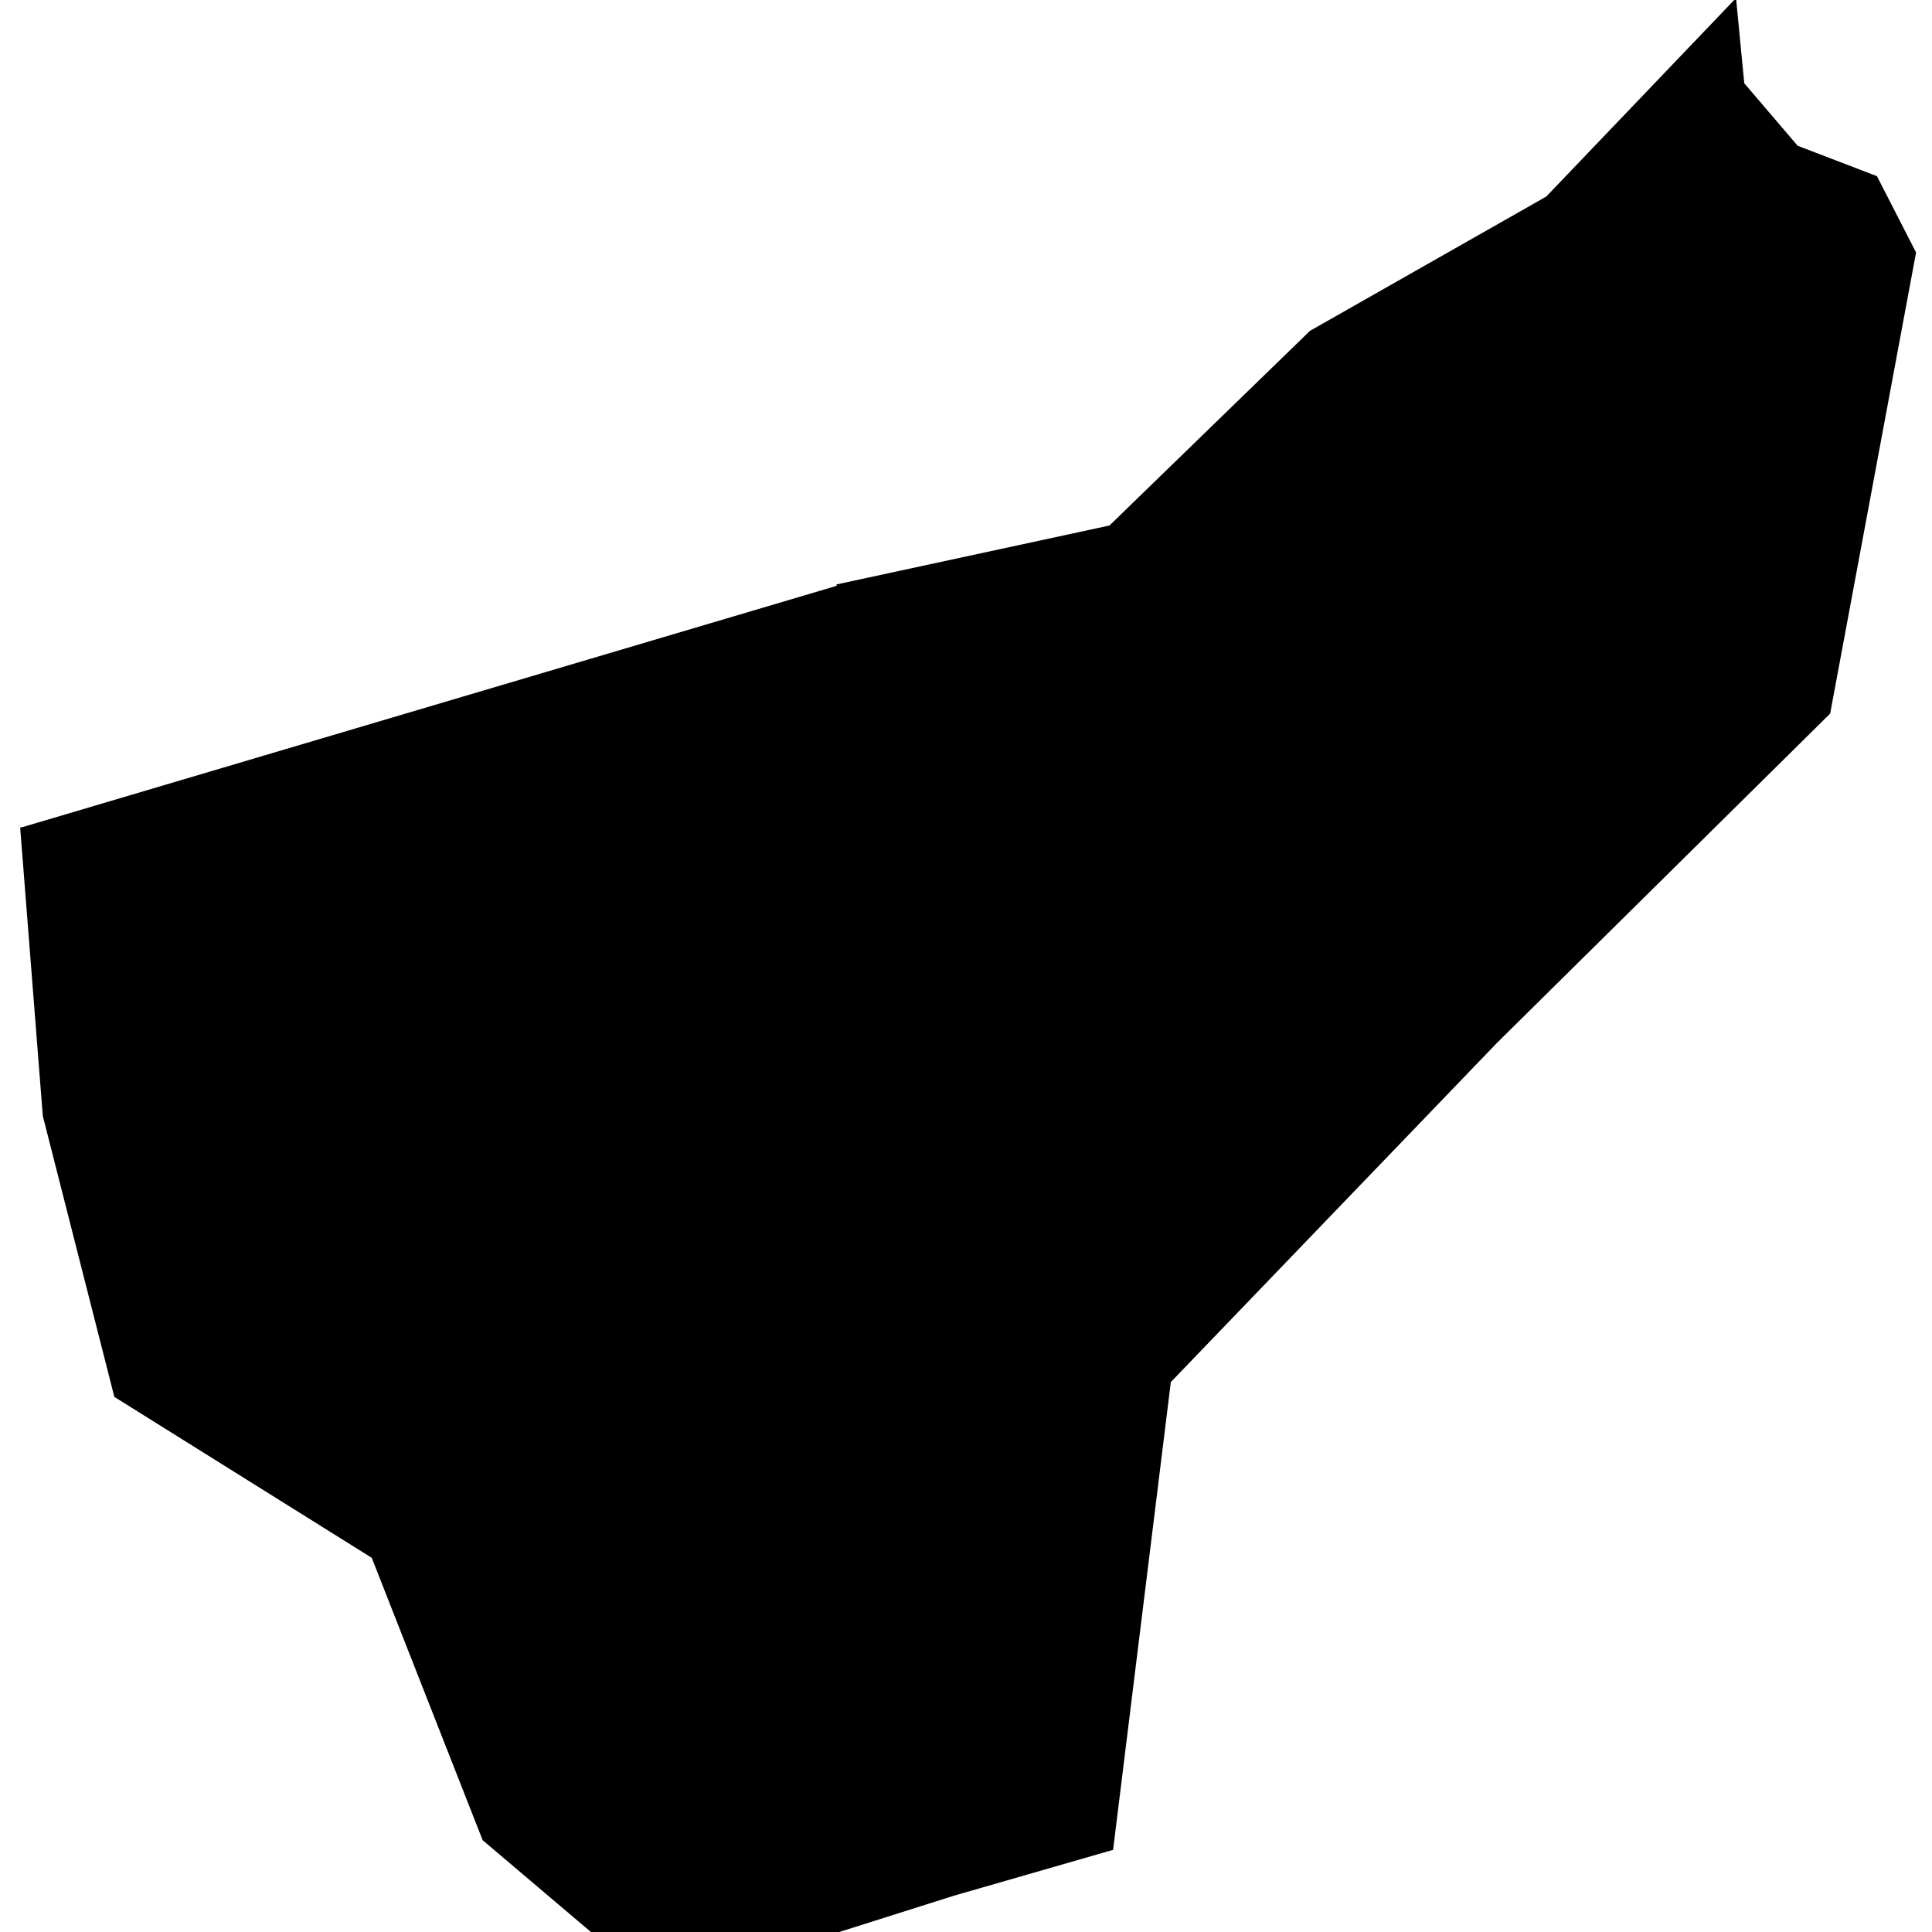 <?xml version="1.0" encoding="UTF-8" standalone="no"?>
<svg
   xmlns:dc="http://purl.org/dc/elements/1.1/"
   xmlns:cc="http://creativecommons.org/ns#"
   xmlns:rdf="http://www.w3.org/1999/02/22-rdf-syntax-ns#"
   xmlns:svg="http://www.w3.org/2000/svg"
   xmlns="http://www.w3.org/2000/svg"
   xmlns:sodipodi="http://sodipodi.sourceforge.net/DTD/sodipodi-0.dtd"
   xmlns:inkscape="http://www.inkscape.org/namespaces/inkscape"
   id="svg8"
   version="1.1"
   viewBox="0 0 210 210"
   height="210mm"
   width="210mm"
   sodipodi:docname="pebble16.svg"
   inkscape:version="0.92.5 (2060ec1f9f, 2020-04-08)">
  <sodipodi:namedview
     pagecolor="#ffffff"
     bordercolor="#666666"
     borderopacity="1"
     objecttolerance="10"
     gridtolerance="10"
     guidetolerance="10"
     inkscape:pageopacity="0"
     inkscape:pageshadow="2"
     inkscape:window-width="1640"
     inkscape:window-height="986"
     id="namedview10520"
     showgrid="false"
     inkscape:zoom="0.29734127"
     inkscape:cx="-235.41973"
     inkscape:cy="396.85039"
     inkscape:window-x="40"
     inkscape:window-y="27"
     inkscape:window-maximized="1"
     inkscape:current-layer="svg8" />
  <defs
     id="defs2">
    <filter
       id="filter122"
       style="color-interpolation-filters:sRGB;">
      <feTurbulence
         id="feTurbulence98"
         type="fractalNoise"
         result="result1"
         numOctaves="5"
         seed="50"
         baseFrequency="0.1" />
      <feGaussianBlur
         id="feGaussianBlur100"
         result="result7"
         stdDeviation="4" />
      <feDisplacementMap
         id="feDisplacementMap102"
         in2="result7"
         xChannelSelector="G"
         scale="20"
         in="SourceGraphic"
         result="result5" />
      <feComposite
         id="feComposite104"
         in="result5"
         in2="result1"
         operator="in"
         result="result2" />
      <feGaussianBlur
         id="feGaussianBlur106"
         result="result6"
         stdDeviation="1" />
      <feSpecularLighting
         id="feSpecularLighting110"
         in="result6"
         specularExponent="35"
         specularConstant="3.5"
         result="result4"
         surfaceScale="-3">
        <feDistantLight
           id="feDistantLight108"
           azimuth="225"
           elevation="45" />
      </feSpecularLighting>
      <feComposite
         id="feComposite112"
         result="result91"
         operator="arithmetic"
         in="result4"
         in2="result2"
         k3="0.7"
         k1="1.7" />
      <feBlend
         id="feBlend114"
         in2="result91"
         mode="multiply"
         result="fbSourceGraphic" />
      <feComposite
         id="feComposite116"
         operator="arithmetic"
         result="result2"
         in="fbSourceGraphic"
         in2="fbSourceGraphic" />
      <feComposite
         id="feComposite118"
         in2="fbSourceGraphic"
         k3="2"
         k2="2"
         operator="arithmetic"
         result="result4"
         in="result2" />
      <feBlend
         id="feBlend120"
         in2="result4"
         in="result4"
         mode="screen" />
    </filter>
    <filter
       id="filter527"
       style="color-interpolation-filters:sRGB;"
       x="-0.2"
       width="1.4"
       y="-0.2"
       height="1.4">
      <feTurbulence
         id="feTurbulence521"
         result="result91"
         type="fractalNoise"
         numOctaves="5"
         baseFrequency="0.05" />
      <feDisplacementMap
         id="feDisplacementMap523"
         in2="result91"
         in="SourceGraphic"
         xChannelSelector="R"
         result="result5"
         scale="25" />
      <feComposite
         result="fbSourceGraphic"
         id="feComposite525"
         in2="result5"
         operator="atop"
         in="SourceGraphic" />
      <feColorMatrix
         id="feColorMatrix529"
         values="0 0 0 -1 0 0 0 0 -1 0 0 0 0 -1 0 0 0 0 1 0"
         in="fbSourceGraphic"
         result="fbSourceGraphicAlpha" />
      <feTurbulence
         in="fbSourceGraphic"
         type="fractalNoise"
         numOctaves="10"
         baseFrequency="0.12 0.02"
         seed="10"
         id="feTurbulence531" />
      <feColorMatrix
         result="result5"
         values="1 0 0 0 0 0 1 0 0 0 0 0 1 0 0 0 0 0 0.7 0 "
         id="feColorMatrix533" />
      <feComposite
         in="fbSourceGraphic"
         operator="out"
         id="feComposite535"
         in2="result5" />
      <feMorphology
         operator="dilate"
         radius="1.3"
         result="result3"
         id="feMorphology537" />
      <feTurbulence
         result="result91"
         numOctaves="8"
         baseFrequency="0.08 0.05"
         type="turbulence"
         seed="25"
         id="feTurbulence539" />
      <feDisplacementMap
         in="result3"
         xChannelSelector="R"
         yChannelSelector="G"
         scale="5"
         result="result4"
         id="feDisplacementMap541"
         in2="result91" />
      <feSpecularLighting
         in="result4"
         result="result1"
         lighting-color="rgb(255,255,255)"
         surfaceScale="2"
         specularConstant="1"
         specularExponent="35"
         id="feSpecularLighting543">
        <feDistantLight
           elevation="75"
           azimuth="235"
           id="feDistantLight545" />
      </feSpecularLighting>
      <feComposite
         in="result1"
         result="result2"
         operator="in"
         id="feComposite547"
         in2="result4" />
      <feComposite
         in="result4"
         result="result4"
         operator="arithmetic"
         k2="1"
         k3="1"
         id="feComposite549"
         in2="result2" />
      <feBlend
         result="fbSourceGraphic"
         mode="multiply"
         id="feBlend551"
         in2="result4" />
      <feColorMatrix
         id="feColorMatrix553"
         values="0 0 0 -1 0 0 0 0 -1 0 0 0 0 -1 0 0 0 0 1 0"
         in="fbSourceGraphic"
         result="fbSourceGraphicAlpha" />
      <feTurbulence
         in="fbSourceGraphic"
         type="fractalNoise"
         result="result1"
         numOctaves="5"
         seed="50"
         baseFrequency="0.1"
         id="feTurbulence555" />
      <feGaussianBlur
         result="result7"
         stdDeviation="4"
         id="feGaussianBlur557" />
      <feDisplacementMap
         xChannelSelector="G"
         scale="20"
         in="fbSourceGraphic"
         result="result5"
         id="feDisplacementMap559"
         in2="result7" />
      <feComposite
         in="result5"
         operator="in"
         result="result2"
         id="feComposite561"
         in2="result1" />
      <feGaussianBlur
         result="result6"
         stdDeviation="1"
         id="feGaussianBlur563" />
      <feSpecularLighting
         in="result6"
         specularExponent="35"
         specularConstant="3.5"
         result="result4"
         surfaceScale="-3"
         id="feSpecularLighting565">
        <feDistantLight
           azimuth="225"
           elevation="45"
           id="feDistantLight567" />
      </feSpecularLighting>
      <feComposite
         result="result91"
         operator="arithmetic"
         in="result4"
         k3="0.7"
         k1="1.7"
         id="feComposite569"
         in2="result2" />
      <feBlend
         mode="multiply"
         result="fbSourceGraphic"
         id="feBlend571"
         in2="result91" />
      <feComposite
         operator="arithmetic"
         result="result2"
         in="fbSourceGraphic"
         id="feComposite573"
         in2="fbSourceGraphic" />
      <feComposite
         k3="2"
         k2="2"
         operator="arithmetic"
         result="result4"
         in="result2"
         id="feComposite575"
         in2="fbSourceGraphic" />
      <feBlend
         result="fbSourceGraphic"
         in="result4"
         mode="screen"
         id="feBlend577"
         in2="result4" />
      <feColorMatrix
         id="feColorMatrix598"
         values="0 0 0 -1 0 0 0 0 -1 0 0 0 0 -1 0 0 0 0 1 0"
         in="fbSourceGraphic"
         result="fbSourceGraphicAlpha" />
      <feGaussianBlur
         stdDeviation="0.5"
         in="fbSourceGraphic"
         result="result0"
         id="feGaussianBlur600" />
      <feTurbulence
         type="fractalNoise"
         result="result1"
         numOctaves="10"
         seed="300"
         baseFrequency="0.2"
         id="feTurbulence602" />
      <feGaussianBlur
         result="result8"
         stdDeviation="0.5"
         id="feGaussianBlur604" />
      <feDisplacementMap
         xChannelSelector="R"
         in="result0"
         scale="5"
         result="result7"
         id="feDisplacementMap606"
         in2="result8" />
      <feComposite
         in="result7"
         operator="in"
         result="result2"
         id="feComposite608"
         in2="result1" />
      <feComposite
         result="result92"
         operator="arithmetic"
         in="result0"
         k3="3"
         id="feComposite610"
         in2="result2" />
      <feBlend
         mode="multiply"
         result="fbSourceGraphic"
         id="feBlend612"
         in2="result2" />
      <feColorMatrix
         result="fbSourceGraphicAlpha"
         in="fbSourceGraphic"
         values="1 0 0 -1 0 1 0 1 -1 0 1 0 0 -1 0 -1.8 -0.5 0 5.7 -3.5 "
         id="feColorMatrix614" />
      <feGaussianBlur
         result="result0"
         in="fbSourceGraphicAlpha"
         stdDeviation="0.5"
         id="feGaussianBlur616" />
      <feSpecularLighting
         specularExponent="3"
         surfaceScale="5"
         result="result6"
         id="feSpecularLighting618">
        <feDistantLight
           elevation="10"
           azimuth="225"
           id="feDistantLight620" />
      </feSpecularLighting>
      <feComposite
         operator="in"
         result="result2"
         in="result6"
         id="feComposite622"
         in2="fbSourceGraphicAlpha" />
      <feComposite
         k3="0.7"
         k2="1"
         operator="arithmetic"
         result="result4"
         in="fbSourceGraphic"
         id="feComposite624"
         in2="result2" />
    </filter>
    <filter
       id="filter883"
       style="color-interpolation-filters:sRGB;">
      <feGaussianBlur
         id="feGaussianBlur857"
         result="result1"
         stdDeviation="1" />
      <feComposite
         id="feComposite859"
         operator="in"
         result="result4"
         in2="result1"
         in="result1" />
      <feBlend
         id="feBlend861"
         in2="result4"
         result="result5"
         mode="screen"
         in="result1" />
      <feGaussianBlur
         id="feGaussianBlur863"
         in="result5"
         result="result6"
         stdDeviation="8" />
      <feComposite
         id="feComposite865"
         result="result8"
         in2="result5"
         in="result6"
         operator="atop" />
      <feComposite
         id="feComposite867"
         in2="result8"
         in="result6"
         result="fbSourceGraphic"
         operator="in" />
      <feGaussianBlur
         id="feGaussianBlur869"
         stdDeviation="2.5"
         in="fbSourceGraphic"
         result="result0" />
      <feSpecularLighting
         id="feSpecularLighting873"
         in="result0"
         result="result1"
         lighting-color="rgb(255,255,255)"
         surfaceScale="1"
         specularConstant="1.5"
         specularExponent="45">
        <fePointLight
           id="fePointLight871"
           x="-6000"
           y="-9000"
           z="21000" />
      </feSpecularLighting>
      <feComposite
         id="feComposite875"
         in2="fbSourceGraphic"
         in="result1"
         result="result2"
         operator="in" />
      <feComposite
         id="feComposite877"
         in2="result2"
         in="fbSourceGraphic"
         result="result4"
         operator="arithmetic"
         k2="1"
         k3="1" />
      <feComposite
         id="feComposite879"
         result="result91"
         in2="result4"
         in="result9"
         operator="in" />
      <feBlend
         result="fbSourceGraphic"
         id="feBlend881"
         in2="result91"
         mode="multiply" />
      <feColorMatrix
         id="feColorMatrix1039"
         values="0 0 0 -1 0 0 0 0 -1 0 0 0 0 -1 0 0 0 0 1 0"
         in="fbSourceGraphic"
         result="fbSourceGraphicAlpha" />
      <feTurbulence
         in="fbSourceGraphic"
         result="result0"
         seed="55"
         baseFrequency="0.02"
         numOctaves="7"
         type="fractalNoise"
         id="feTurbulence1041" />
      <feDiffuseLighting
         in="result0"
         result="result1"
         kernelUnitLength="1"
         diffuseConstant="1"
         surfaceScale="4"
         id="feDiffuseLighting1043">
        <feDistantLight
           elevation="60"
           azimuth="235"
           id="feDistantLight1045" />
      </feDiffuseLighting>
      <feSpecularLighting
         result="result3"
         kernelUnitLength="1"
         specularExponent="25"
         specularConstant="1"
         surfaceScale="3"
         in="result0"
         id="feSpecularLighting1047">
        <feDistantLight
           elevation="55"
           azimuth="235"
           id="feDistantLight1049" />
      </feSpecularLighting>
      <feComposite
         result="result2"
         k1="1"
         operator="arithmetic"
         in="result1"
         id="feComposite1051"
         in2="fbSourceGraphic" />
      <feComposite
         result="result4"
         k3="1"
         k2="1"
         operator="arithmetic"
         in="result2"
         id="feComposite1053"
         in2="result3" />
      <feComposite
         result="fbSourceGraphic"
         in="result4"
         operator="in"
         id="feComposite1055"
         in2="fbSourceGraphicAlpha" />
      <feDisplacementMap
         result="fbSourceGraphic"
         xChannelSelector="R"
         yChannelSelector="G"
         scale="7"
         id="feDisplacementMap1057"
         in2="result0" />
      <feColorMatrix
         id="feColorMatrix1059"
         values="0 0 0 -1 0 0 0 0 -1 0 0 0 0 -1 0 0 0 0 1 0"
         in="fbSourceGraphic"
         result="fbSourceGraphicAlpha" />
      <feConvolveMatrix
         result="fbSourceGraphic"
         targetY="1"
         targetX="1"
         in="fbSourceGraphic"
         divisor="1"
         kernelMatrix="0 -0.15 0 -0.15 1.6 -0.15 0 -0.15 0"
         order="3 3"
         id="feConvolveMatrix1061" />
      <feColorMatrix
         id="feColorMatrix1063"
         values="0 0 0 -1 0 0 0 0 -1 0 0 0 0 -1 0 0 0 0 1 0"
         in="fbSourceGraphic"
         result="fbSourceGraphicAlpha" />
      <feConvolveMatrix
         result="result1"
         order="3 3"
         kernelMatrix="0 -0.3 0 -0.3 2.2 -0.3 0 -0.3 0"
         divisor="1"
         in="fbSourceGraphic"
         targetX="1"
         targetY="1"
         id="feConvolveMatrix1065" />
      <feBlend
         result="fbSourceGraphic"
         mode="normal"
         id="feBlend1067"
         in2="fbSourceGraphic" />
      <feColorMatrix
         id="feColorMatrix1069"
         values="0 0 0 -1 0 0 0 0 -1 0 0 0 0 -1 0 0 0 0 1 0"
         in="fbSourceGraphic"
         result="fbSourceGraphicAlpha" />
      <feConvolveMatrix
         result="result1"
         order="3 3"
         kernelMatrix="0 -0.3 0 -0.3 2.2 -0.3 0 -0.3 0"
         divisor="1"
         in="fbSourceGraphic"
         targetX="1"
         targetY="1"
         id="feConvolveMatrix1071" />
      <feBlend
         result="result2"
         mode="normal"
         id="feBlend1073"
         in2="fbSourceGraphic" />
    </filter>
    <filter
       x="-0.25"
       width="1.5"
       y="-0.25"
       height="1.5"
       id="filter1488"
       style="color-interpolation-filters:sRGB;">
      <feTurbulence
         id="feTurbulence1484"
         result="turbulence"
         baseFrequency="0.007 0.01"
         seed="266"
         numOctaves="5"
         type="fractalNoise" />
      <feDisplacementMap
         result="fbSourceGraphic"
         id="feDisplacementMap1486"
         xChannelSelector="R"
         yChannelSelector="G"
         scale="28.4"
         in2="turbulence"
         in="SourceGraphic" />
      <feColorMatrix
         id="feColorMatrix1490"
         values="0 0 0 -1 0 0 0 0 -1 0 0 0 0 -1 0 0 0 0 1 0"
         in="fbSourceGraphic"
         result="fbSourceGraphicAlpha" />
      <feTurbulence
         in="fbSourceGraphic"
         result="result0"
         seed="55"
         baseFrequency="0.02"
         numOctaves="7"
         type="fractalNoise"
         id="feTurbulence1492" />
      <feDiffuseLighting
         in="result0"
         result="result1"
         kernelUnitLength="1"
         diffuseConstant="1"
         surfaceScale="4"
         id="feDiffuseLighting1494">
        <feDistantLight
           elevation="60"
           azimuth="235"
           id="feDistantLight1496" />
      </feDiffuseLighting>
      <feSpecularLighting
         result="result3"
         kernelUnitLength="1"
         specularExponent="25"
         specularConstant="1"
         surfaceScale="3"
         in="result0"
         id="feSpecularLighting1498">
        <feDistantLight
           elevation="55"
           azimuth="235"
           id="feDistantLight1500" />
      </feSpecularLighting>
      <feComposite
         result="result2"
         k1="1"
         operator="arithmetic"
         in="result1"
         id="feComposite1502"
         in2="fbSourceGraphic" />
      <feComposite
         result="result4"
         k3="1"
         k2="1"
         operator="arithmetic"
         in="result2"
         id="feComposite1504"
         in2="result3" />
      <feComposite
         result="fbSourceGraphic"
         in="result4"
         operator="in"
         id="feComposite1506"
         in2="fbSourceGraphicAlpha" />
      <feDisplacementMap
         result="fbSourceGraphic"
         xChannelSelector="R"
         yChannelSelector="G"
         scale="7"
         id="feDisplacementMap1508"
         in2="result0" />
      <feColorMatrix
         id="feColorMatrix1510"
         values="0 0 0 -1 0 0 0 0 -1 0 0 0 0 -1 0 0 0 0 1 0"
         in="fbSourceGraphic"
         result="fbSourceGraphicAlpha" />
      <feGaussianBlur
         in="fbSourceGraphic"
         result="result8"
         stdDeviation="4"
         id="feGaussianBlur1512" />
      <feTurbulence
         baseFrequency="0.01 0.01"
         numOctaves="7"
         type="turbulence"
         result="result7"
         seed="50"
         id="feTurbulence1514" />
      <feColorMatrix
         values="1 0 0 0 0 0 1 0 0 0 0 0 1 0 0 0 0 0 1.4 0 "
         result="result5"
         id="feColorMatrix1516" />
      <feComposite
         operator="in"
         in="result5"
         result="result6"
         id="feComposite1518"
         in2="result8" />
      <feDisplacementMap
         result="result4"
         scale="100"
         yChannelSelector="A"
         xChannelSelector="A"
         in="result5"
         id="feDisplacementMap1520"
         in2="result6" />
      <feFlood
         result="result9"
         flood-color="rgb(224,224,224)"
         flood-opacity="1"
         id="feFlood1522" />
      <feComposite
         operator="atop"
         result="result2"
         id="feComposite1524"
         in2="result4" />
      <feComposite
         result="result9"
         operator="atop"
         in="result2"
         id="feComposite1526"
         in2="fbSourceGraphic" />
      <feBlend
         mode="darken"
         result="fbSourceGraphic"
         id="feBlend1528"
         in2="result9" />
      <feGaussianBlur
         result="result0"
         in="fbSourceGraphic"
         stdDeviation="5"
         id="feGaussianBlur1530" />
      <feSpecularLighting
         specularExponent="30"
         specularConstant="0.8"
         surfaceScale="8"
         lighting-color="rgb(255,255,255)"
         result="result1"
         in="result0"
         id="feSpecularLighting1532">
        <feDistantLight
           azimuth="235"
           elevation="55"
           id="feDistantLight1534" />
      </feSpecularLighting>
      <feComposite
         operator="in"
         result="result2"
         in="result1"
         id="feComposite1536"
         in2="fbSourceGraphic" />
      <feComposite
         k3="1"
         k2="1"
         operator="arithmetic"
         result="fbSourceGraphic"
         in="fbSourceGraphic"
         id="feComposite1538"
         in2="result2" />
      <feColorMatrix
         id="feColorMatrix1540"
         values="0 0 0 -1 0 0 0 0 -1 0 0 0 0 -1 0 0 0 0 1 0"
         in="fbSourceGraphic"
         result="fbSourceGraphicAlpha" />
      <feConvolveMatrix
         result="result1"
         order="3 3"
         kernelMatrix="0 -0.3 0 -0.3 2.2 -0.3 0 -0.3 0"
         divisor="1"
         in="fbSourceGraphic"
         targetX="1"
         targetY="1"
         id="feConvolveMatrix1542" />
      <feBlend
         result="fbSourceGraphic"
         mode="normal"
         id="feBlend1544"
         in2="fbSourceGraphic" />
      <feColorMatrix
         id="feColorMatrix1546"
         values="0 0 0 -1 0 0 0 0 -1 0 0 0 0 -1 0 0 0 0 1 0"
         in="fbSourceGraphic"
         result="fbSourceGraphicAlpha" />
      <feConvolveMatrix
         result="result1"
         order="3 3"
         kernelMatrix="0 -0.3 0 -0.3 2.2 -0.3 0 -0.3 0"
         divisor="1"
         in="fbSourceGraphic"
         targetX="1"
         targetY="1"
         id="feConvolveMatrix1548" />
      <feBlend
         result="fbSourceGraphic"
         mode="normal"
         id="feBlend1550"
         in2="fbSourceGraphic" />
      <feColorMatrix
         id="feColorMatrix1641"
         values="0 0 0 -1 0 0 0 0 -1 0 0 0 0 -1 0 0 0 0 1 0"
         in="fbSourceGraphic"
         result="fbSourceGraphicAlpha" />
      <feGaussianBlur
         stdDeviation="0.5"
         in="fbSourceGraphic"
         result="result0"
         id="feGaussianBlur1643" />
      <feTurbulence
         type="fractalNoise"
         result="result1"
         numOctaves="10"
         seed="300"
         baseFrequency="0.2"
         id="feTurbulence1645" />
      <feGaussianBlur
         result="result8"
         stdDeviation="0.5"
         id="feGaussianBlur1647" />
      <feDisplacementMap
         xChannelSelector="R"
         in="result0"
         scale="5"
         result="result7"
         id="feDisplacementMap1649"
         in2="result8" />
      <feComposite
         in="result7"
         operator="in"
         result="result2"
         id="feComposite1651"
         in2="result1" />
      <feComposite
         result="result10"
         operator="arithmetic"
         in="result0"
         k3="3"
         id="feComposite1653"
         in2="result2" />
      <feBlend
         mode="multiply"
         result="fbSourceGraphic"
         id="feBlend1655"
         in2="result2" />
      <feColorMatrix
         result="fbSourceGraphicAlpha"
         in="fbSourceGraphic"
         values="1 0 0 -1 0 1 0 1 -1 0 1 0 0 -1 0 -1.8 -0.5 0 5.7 -3.5 "
         id="feColorMatrix1657" />
      <feGaussianBlur
         result="result0"
         in="fbSourceGraphicAlpha"
         stdDeviation="0.5"
         id="feGaussianBlur1659" />
      <feSpecularLighting
         specularExponent="3"
         surfaceScale="5"
         result="result6"
         id="feSpecularLighting1661">
        <feDistantLight
           elevation="10"
           azimuth="225"
           id="feDistantLight1663" />
      </feSpecularLighting>
      <feComposite
         operator="in"
         result="result2"
         in="result6"
         id="feComposite1665"
         in2="fbSourceGraphicAlpha" />
      <feComposite
         k3="0.7"
         k2="1"
         operator="arithmetic"
         result="fbSourceGraphic"
         in="fbSourceGraphic"
         id="feComposite1667"
         in2="result2" />
      <feColorMatrix
         id="feColorMatrix1933"
         values="0 0 0 -1 0 0 0 0 -1 0 0 0 0 -1 0 0 0 0 1 0"
         in="fbSourceGraphic"
         result="fbSourceGraphicAlpha" />
      <feColorMatrix
         result="fbSourceGraphic"
         in="fbSourceGraphic"
         values="1.21 0 0 -0.252 -0.105 0 1.21 0 -0.252 -0.105 0 0 1.21 -0.252 -0.105 0 0 0 1 0"
         id="feColorMatrix1935" />
      <feColorMatrix
         id="feColorMatrix1937"
         values="0 0 0 -1 0 0 0 0 -1 0 0 0 0 -1 0 0 0 0 1 0"
         in="fbSourceGraphic"
         result="fbSourceGraphicAlpha" />
      <feColorMatrix
         result="fbSourceGraphic"
         in="fbSourceGraphic"
         values="1.21 0 0 -0.252 -0.105 0 1.21 0 -0.252 -0.105 0 0 1.21 -0.252 -0.105 0 0 0 1 0"
         id="feColorMatrix1939" />
      <feColorMatrix
         id="feColorMatrix1941"
         values="0 0 0 -1 0 0 0 0 -1 0 0 0 0 -1 0 0 0 0 1 0"
         in="fbSourceGraphic"
         result="fbSourceGraphicAlpha" />
      <feTurbulence
         in="fbSourceGraphic"
         result="result0"
         seed="55"
         baseFrequency="0.02"
         numOctaves="7"
         type="fractalNoise"
         id="feTurbulence1943" />
      <feDiffuseLighting
         in="result0"
         result="result1"
         kernelUnitLength="1"
         diffuseConstant="1"
         surfaceScale="4"
         id="feDiffuseLighting1945">
        <feDistantLight
           elevation="60"
           azimuth="235"
           id="feDistantLight1947" />
      </feDiffuseLighting>
      <feSpecularLighting
         result="result3"
         kernelUnitLength="1"
         specularExponent="25"
         specularConstant="1"
         surfaceScale="3"
         in="result0"
         id="feSpecularLighting1949">
        <feDistantLight
           elevation="55"
           azimuth="235"
           id="feDistantLight1951" />
      </feSpecularLighting>
      <feComposite
         result="result2"
         k1="1"
         operator="arithmetic"
         in="result1"
         id="feComposite1953"
         in2="fbSourceGraphic" />
      <feComposite
         result="result4"
         k3="1"
         k2="1"
         operator="arithmetic"
         in="result2"
         id="feComposite1955"
         in2="result3" />
      <feComposite
         result="fbSourceGraphic"
         in="result4"
         operator="in"
         id="feComposite1957"
         in2="fbSourceGraphicAlpha" />
      <feDisplacementMap
         xChannelSelector="R"
         yChannelSelector="G"
         scale="7"
         id="feDisplacementMap1959"
         in2="result0" />
    </filter>
    <filter
       height="1.4"
       width="1.4"
       y="-0.2"
       x="-0.2"
       id="filter2016"
       style="color-interpolation-filters:sRGB;">
      <feGaussianBlur
         id="feGaussianBlur1984"
         stdDeviation="0.5"
         in="SourceGraphic"
         result="result0" />
      <feTurbulence
         id="feTurbulence1986"
         result="result1"
         numOctaves="7"
         seed="488"
         baseFrequency="0.042" />
      <feDisplacementMap
         id="feDisplacementMap1988"
         yChannelSelector="G"
         in="result1"
         in2="result1"
         scale="0"
         xChannelSelector="R"
         result="result5" />
      <feComposite
         id="feComposite1990"
         in="result0"
         in2="result5"
         operator="in"
         result="result2" />
      <feSpecularLighting
         id="feSpecularLighting1994"
         in="result2"
         specularExponent="65"
         specularConstant="2"
         result="result4"
         surfaceScale="2"
         lighting-color="rgb(255,230,136)">
        <feDistantLight
           id="feDistantLight1992"
           azimuth="225"
           elevation="62" />
      </feSpecularLighting>
      <feComposite
         id="feComposite1996"
         result="result91"
         operator="arithmetic"
         in="result4"
         in2="result2"
         k2="-0.5"
         k3="1"
         k1="2.5" />
      <feBlend
         id="feBlend1998"
         in2="result91"
         mode="multiply"
         result="fbSourceGraphic" />
      <feColorMatrix
         id="feColorMatrix2000"
         result="fbSourceGraphicAlpha"
         in="fbSourceGraphic"
         values="1 0 0 -1 0 1 0 1 -1 0 1 0 0 -1 0 -2 -0.5 0 5 -2" />
      <feGaussianBlur
         id="feGaussianBlur2002"
         result="result0"
         in="fbSourceGraphicAlpha"
         stdDeviation="8" />
      <feOffset
         id="feOffset2004"
         result="result3"
         in="result0"
         dy="2"
         dx="2" />
      <feSpecularLighting
         id="feSpecularLighting2008"
         specularExponent="15"
         specularConstant="0.8"
         surfaceScale="4"
         lighting-color="rgb(255,255,255)"
         result="result1"
         in="result0">
        <fePointLight
           id="fePointLight2006"
           z="20000"
           y="-10000"
           x="-5000" />
      </feSpecularLighting>
      <feComposite
         id="feComposite2010"
         operator="in"
         result="result2"
         in="result1"
         in2="fbSourceGraphicAlpha" />
      <feComposite
         id="feComposite2012"
         in2="result2"
         k3="2"
         k2="2"
         operator="arithmetic"
         result="result4"
         in="fbSourceGraphic" />
      <feBlend
         result="fbSourceGraphic"
         id="feBlend2014"
         in2="result4"
         mode="darken" />
      <feColorMatrix
         id="feColorMatrix2018"
         values="0 0 0 -1 0 0 0 0 -1 0 0 0 0 -1 0 0 0 0 1 0"
         in="fbSourceGraphic"
         result="fbSourceGraphicAlpha" />
      <feColorMatrix
         result="result2"
         type="luminanceToAlpha"
         in="fbSourceGraphic"
         id="feColorMatrix2020" />
      <feSpecularLighting
         specularConstant="1"
         surfaceScale="-15"
         specularExponent="15"
         result="result10"
         id="feSpecularLighting2022">
        <feDistantLight
           elevation="25"
           azimuth="225"
           id="feDistantLight2024" />
      </feSpecularLighting>
      <feComposite
         in="result10"
         result="result9"
         operator="arithmetic"
         k2="1"
         k3="1"
         id="feComposite2026"
         in2="fbSourceGraphic" />
      <feComposite
         result="fbSourceGraphic"
         operator="in"
         in="result9"
         id="feComposite2028"
         in2="fbSourceGraphic" />
      <feColorMatrix
         id="feColorMatrix2151"
         values="0 0 0 -1 0 0 0 0 -1 0 0 0 0 -1 0 0 0 0 1 0"
         in="fbSourceGraphic"
         result="fbSourceGraphicAlpha" />
      <feTurbulence
         in="fbSourceGraphic"
         type="fractalNoise"
         result="result1"
         numOctaves="5"
         seed="50"
         baseFrequency="0.1"
         id="feTurbulence2153" />
      <feGaussianBlur
         result="result7"
         stdDeviation="4"
         id="feGaussianBlur2155" />
      <feDisplacementMap
         xChannelSelector="G"
         scale="20"
         in="fbSourceGraphic"
         result="result5"
         id="feDisplacementMap2157"
         in2="result7" />
      <feComposite
         in="result5"
         operator="in"
         result="result2"
         id="feComposite2159"
         in2="result1" />
      <feGaussianBlur
         result="result6"
         stdDeviation="1"
         id="feGaussianBlur2161" />
      <feSpecularLighting
         in="result6"
         specularExponent="35"
         specularConstant="3.5"
         result="result4"
         surfaceScale="-3"
         id="feSpecularLighting2163">
        <feDistantLight
           azimuth="225"
           elevation="45"
           id="feDistantLight2165" />
      </feSpecularLighting>
      <feComposite
         result="result91"
         operator="arithmetic"
         in="result4"
         k3="0.7"
         k1="1.7"
         id="feComposite2167"
         in2="result2" />
      <feBlend
         mode="multiply"
         result="fbSourceGraphic"
         id="feBlend2169"
         in2="result91" />
      <feComposite
         operator="arithmetic"
         result="result2"
         in="fbSourceGraphic"
         id="feComposite2171"
         in2="fbSourceGraphic" />
      <feComposite
         k3="2"
         k2="2"
         operator="arithmetic"
         result="result4"
         in="result2"
         id="feComposite2173"
         in2="fbSourceGraphic" />
      <feBlend
         result="fbSourceGraphic"
         in="result4"
         mode="screen"
         id="feBlend2175"
         in2="result4" />
      <feColorMatrix
         id="feColorMatrix4116"
         values="0 0 0 -1 0 0 0 0 -1 0 0 0 0 -1 0 0 0 0 1 0"
         in="fbSourceGraphic"
         result="fbSourceGraphicAlpha" />
      <feTurbulence
         in="fbSourceGraphic"
         baseFrequency="0.08"
         type="fractalNoise"
         seed="0"
         numOctaves="5"
         id="feTurbulence4118" />
      <feGaussianBlur
         result="result91"
         stdDeviation="0.5"
         id="feGaussianBlur4120" />
      <feDisplacementMap
         result="result1"
         in="fbSourceGraphic"
         xChannelSelector="R"
         yChannelSelector="G"
         scale="20"
         id="feDisplacementMap4122"
         in2="result91" />
      <feComposite
         result="fbSourceGraphic"
         operator="atop"
         in="result1"
         id="feComposite4124"
         in2="fbSourceGraphic" />
      <feColorMatrix
         id="feColorMatrix4126"
         values="0 0 0 -1 0 0 0 0 -1 0 0 0 0 -1 0 0 0 0 1 0"
         in="fbSourceGraphic"
         result="fbSourceGraphicAlpha" />
      <feColorMatrix
         result="fbSourceGraphic"
         in="fbSourceGraphic"
         values="3.16 0 0 -0.474 -1.08 0 3.16 0 -0.474 -1.08 0 0 3.16 -0.474 -1.08 0 0 0 1 0"
         id="feColorMatrix4128" />
      <feColorMatrix
         id="feColorMatrix4130"
         values="0 0 0 -1 0 0 0 0 -1 0 0 0 0 -1 0 0 0 0 1 0"
         in="fbSourceGraphic"
         result="fbSourceGraphicAlpha" />
      <feGaussianBlur
         stdDeviation="1"
         in="fbSourceGraphic"
         result="result0"
         id="feGaussianBlur4132" />
      <feTurbulence
         result="result1"
         numOctaves="4"
         seed="4"
         baseFrequency="0.057"
         type="turbulence"
         id="feTurbulence4134" />
      <feDisplacementMap
         result="result91"
         xChannelSelector="R"
         id="feDisplacementMap4136"
         in2="result1" />
      <feComposite
         in="result0"
         operator="out"
         result="result2"
         id="feComposite4138"
         in2="result91" />
      <feComposite
         result="result5"
         operator="arithmetic"
         in="fbSourceGraphicAlpha"
         k3="1.2"
         k1="0.1"
         id="feComposite4140"
         in2="result2" />
      <feBlend
         mode="multiply"
         result="fbSourceGraphic"
         id="feBlend4142"
         in2="result5" />
      <feGaussianBlur
         result="result0"
         in="fbSourceGraphic"
         stdDeviation="3"
         id="feGaussianBlur4144" />
      <feSpecularLighting
         specularExponent="15"
         specularConstant="0.4"
         surfaceScale="3"
         lighting-color="rgb(254,230,93)"
         result="result1"
         in="result0"
         id="feSpecularLighting4146">
        <fePointLight
           z="20000"
           y="-10000"
           x="-5000"
           id="fePointLight4148" />
      </feSpecularLighting>
      <feComposite
         operator="in"
         result="result2"
         in="result1"
         id="feComposite4150"
         in2="fbSourceGraphic" />
      <feComposite
         k3="3.5"
         k2="2.5"
         operator="arithmetic"
         result="result4"
         in="fbSourceGraphic"
         k1="-1"
         id="feComposite4152"
         in2="result2" />
      <feBlend
         result="fbSourceGraphic"
         mode="multiply"
         id="feBlend4154"
         in2="result4" />
      <feColorMatrix
         id="feColorMatrix4156"
         values="0 0 0 -1 0 0 0 0 -1 0 0 0 0 -1 0 0 0 0 1 0"
         in="fbSourceGraphic"
         result="fbSourceGraphicAlpha" />
      <feTurbulence
         in="fbSourceGraphic"
         result="result0"
         seed="55"
         baseFrequency="0.02"
         numOctaves="7"
         type="fractalNoise"
         id="feTurbulence4158" />
      <feDiffuseLighting
         in="result0"
         result="result1"
         kernelUnitLength="1"
         diffuseConstant="1"
         surfaceScale="4"
         id="feDiffuseLighting4160">
        <feDistantLight
           elevation="60"
           azimuth="235"
           id="feDistantLight4162" />
      </feDiffuseLighting>
      <feSpecularLighting
         result="result3"
         kernelUnitLength="1"
         specularExponent="25"
         specularConstant="1"
         surfaceScale="3"
         in="result0"
         id="feSpecularLighting4164">
        <feDistantLight
           elevation="55"
           azimuth="235"
           id="feDistantLight4166" />
      </feSpecularLighting>
      <feComposite
         result="result2"
         k1="1"
         operator="arithmetic"
         in="result1"
         id="feComposite4168"
         in2="fbSourceGraphic" />
      <feComposite
         result="result4"
         k3="1"
         k2="1"
         operator="arithmetic"
         in="result2"
         id="feComposite4170"
         in2="result3" />
      <feComposite
         result="fbSourceGraphic"
         in="result4"
         operator="in"
         id="feComposite4172"
         in2="fbSourceGraphicAlpha" />
      <feDisplacementMap
         result="fbSourceGraphic"
         xChannelSelector="R"
         yChannelSelector="G"
         scale="7"
         id="feDisplacementMap4174"
         in2="result0" />
      <feColorMatrix
         id="feColorMatrix4195"
         values="0 0 0 -1 0 0 0 0 -1 0 0 0 0 -1 0 0 0 0 1 0"
         in="fbSourceGraphic"
         result="fbSourceGraphicAlpha" />
      <feTurbulence
         in="fbSourceGraphic"
         type="fractalNoise"
         result="result1"
         numOctaves="5"
         seed="50"
         baseFrequency="0.1"
         id="feTurbulence4197" />
      <feGaussianBlur
         result="result7"
         stdDeviation="4"
         id="feGaussianBlur4199" />
      <feDisplacementMap
         xChannelSelector="G"
         scale="20"
         in="fbSourceGraphic"
         result="result5"
         id="feDisplacementMap4201"
         in2="result7" />
      <feComposite
         in="result5"
         operator="in"
         result="result2"
         id="feComposite4203"
         in2="result1" />
      <feGaussianBlur
         result="result6"
         stdDeviation="1"
         id="feGaussianBlur4205" />
      <feSpecularLighting
         in="result6"
         specularExponent="35"
         specularConstant="3.5"
         result="result4"
         surfaceScale="-3"
         id="feSpecularLighting4207">
        <feDistantLight
           azimuth="225"
           elevation="45"
           id="feDistantLight4209" />
      </feSpecularLighting>
      <feComposite
         result="result91"
         operator="arithmetic"
         in="result4"
         k3="0.7"
         k1="1.7"
         id="feComposite4211"
         in2="result2" />
      <feBlend
         mode="multiply"
         result="fbSourceGraphic"
         id="feBlend4213"
         in2="result91" />
      <feComposite
         operator="arithmetic"
         result="result2"
         in="fbSourceGraphic"
         id="feComposite4215"
         in2="fbSourceGraphic" />
      <feComposite
         k3="2"
         k2="2"
         operator="arithmetic"
         result="result4"
         in="result2"
         id="feComposite4217"
         in2="fbSourceGraphic" />
      <feBlend
         result="fbSourceGraphic"
         in="result4"
         mode="screen"
         id="feBlend4219"
         in2="result4" />
      <feColorMatrix
         id="feColorMatrix4221"
         values="0 0 0 -1 0 0 0 0 -1 0 0 0 0 -1 0 0 0 0 1 0"
         in="fbSourceGraphic"
         result="fbSourceGraphicAlpha" />
      <feColorMatrix
         result="fbSourceGraphic"
         in="fbSourceGraphic"
         values="3.16 0 0 -1.04 -1.08 0 3.16 0 -1.04 -1.08 0 0 3.16 -1.04 -1.08 0 0 0 1 0"
         id="feColorMatrix4223" />
      <feColorMatrix
         id="feColorMatrix4225"
         values="0 0 0 -1 0 0 0 0 -1 0 0 0 0 -1 0 0 0 0 1 0"
         in="fbSourceGraphic"
         result="fbSourceGraphicAlpha" />
      <feTurbulence
         in="fbSourceGraphic"
         result="result8"
         numOctaves="5"
         baseFrequency="0.03"
         type="fractalNoise"
         seed="8"
         id="feTurbulence4227" />
      <feColorMatrix
         result="result5"
         values="1 0 0 0 0 0 1 0 0 0 0 0 1 0 0 0 0 0 4 -0.7 "
         id="feColorMatrix4229" />
      <feComposite
         in="fbSourceGraphic"
         operator="in"
         result="result11"
         id="feComposite4231"
         in2="result5" />
      <feDisplacementMap
         in="result11"
         xChannelSelector="R"
         yChannelSelector="G"
         scale="50"
         result="result4"
         id="feDisplacementMap4233"
         in2="result8" />
      <feComposite
         k2="1.3"
         in="result4"
         operator="arithmetic"
         result="result7"
         id="feComposite4235"
         in2="fbSourceGraphicAlpha" />
      <feColorMatrix
         values="1 0 0 -1 0 1 0 1 -1 0 1 0 0 -1 0 -0.8 -1 0 4 -2.5 "
         in="result7"
         result="fbSourceGraphicAlpha"
         id="feColorMatrix4237" />
      <feGaussianBlur
         result="result10"
         stdDeviation="0.5"
         id="feGaussianBlur4239" />
      <feDiffuseLighting
         in="result10"
         lighting-color="rgb(255,255,255)"
         result="result6"
         diffuseConstant="0.4"
         surfaceScale="15"
         id="feDiffuseLighting4241">
        <feDistantLight
           elevation="25"
           azimuth="235"
           id="feDistantLight4243" />
      </feDiffuseLighting>
      <feComposite
         in="result6"
         result="result2"
         operator="in"
         id="feComposite4245"
         in2="result7" />
      <feComposite
         result="result12"
         k3="0.8"
         k2="0.8"
         operator="arithmetic"
         id="feComposite4247"
         in2="result7" />
      <feBlend
         result="fbSourceGraphic"
         mode="lighten"
         id="feBlend4249"
         in2="result12" />
      <feColorMatrix
         id="feColorMatrix4376"
         values="0 0 0 -1 0 0 0 0 -1 0 0 0 0 -1 0 0 0 0 1 0"
         in="fbSourceGraphic"
         result="fbSourceGraphicAlpha" />
      <feTurbulence
         in="fbSourceGraphic"
         result="result91"
         baseFrequency="0.08"
         type="turbulence"
         seed="0"
         numOctaves="2"
         id="feTurbulence4378" />
      <feDisplacementMap
         in="fbSourceGraphic"
         xChannelSelector="R"
         yChannelSelector="G"
         scale="10"
         result="fbSourceGraphic"
         id="feDisplacementMap4380"
         in2="result91" />
      <feGaussianBlur
         stdDeviation="0.5"
         in="fbSourceGraphic"
         result="result0"
         id="feGaussianBlur4382" />
      <feTurbulence
         result="result1"
         numOctaves="8"
         seed="488"
         baseFrequency="0.01"
         id="feTurbulence4384" />
      <feComposite
         in="result0"
         operator="in"
         result="result2"
         id="feComposite4386"
         in2="result1" />
      <feSpecularLighting
         in="result2"
         specularExponent="30"
         specularConstant="1"
         result="result4"
         surfaceScale="1.5"
         id="feSpecularLighting4388">
        <feDistantLight
           azimuth="235"
           elevation="70"
           id="feDistantLight4390" />
      </feSpecularLighting>
      <feComposite
         result="result5"
         operator="atop"
         in="result4"
         id="feComposite4392"
         in2="result2" />
      <feBlend
         result="result6"
         mode="multiply"
         id="feBlend4394"
         in2="result5" />
      <feBlend
         in="result6"
         mode="screen"
         id="feBlend4396"
         in2="result6" />
    </filter>
    <filter
       id="filter4723"
       style="color-interpolation-filters:sRGB;">
      <feTurbulence
         id="feTurbulence4699"
         type="fractalNoise"
         result="result1"
         numOctaves="5"
         seed="50"
         baseFrequency="0.1" />
      <feGaussianBlur
         id="feGaussianBlur4701"
         result="result7"
         stdDeviation="4" />
      <feDisplacementMap
         id="feDisplacementMap4703"
         in2="result7"
         xChannelSelector="G"
         scale="20"
         in="SourceGraphic"
         result="result5" />
      <feComposite
         id="feComposite4705"
         in="result5"
         in2="result1"
         operator="in"
         result="result2" />
      <feGaussianBlur
         id="feGaussianBlur4707"
         result="result6"
         stdDeviation="1" />
      <feSpecularLighting
         id="feSpecularLighting4711"
         in="result6"
         specularExponent="35"
         specularConstant="3.5"
         result="result4"
         surfaceScale="-3">
        <feDistantLight
           id="feDistantLight4709"
           azimuth="225"
           elevation="45" />
      </feSpecularLighting>
      <feComposite
         id="feComposite4713"
         result="result91"
         operator="arithmetic"
         in="result4"
         in2="result2"
         k3="0.7"
         k1="1.7" />
      <feBlend
         id="feBlend4715"
         in2="result91"
         mode="multiply"
         result="fbSourceGraphic" />
      <feComposite
         id="feComposite4717"
         operator="arithmetic"
         result="result2"
         in="fbSourceGraphic"
         in2="fbSourceGraphic" />
      <feComposite
         id="feComposite4719"
         in2="fbSourceGraphic"
         k3="2"
         k2="2"
         operator="arithmetic"
         result="result4"
         in="result2" />
      <feBlend
         result="fbSourceGraphic"
         id="feBlend4721"
         in2="result4"
         in="result4"
         mode="screen" />
      <feColorMatrix
         id="feColorMatrix4797"
         values="0 0 0 -1 0 0 0 0 -1 0 0 0 0 -1 0 0 0 0 1 0"
         in="fbSourceGraphic"
         result="fbSourceGraphicAlpha" />
      <feTurbulence
         in="fbSourceGraphic"
         type="fractalNoise"
         numOctaves="10"
         baseFrequency="0.12 0.02"
         seed="10"
         id="feTurbulence4799" />
      <feColorMatrix
         result="result5"
         values="1 0 0 0 0 0 1 0 0 0 0 0 1 0 0 0 0 0 0.7 0 "
         id="feColorMatrix4801" />
      <feComposite
         in="fbSourceGraphic"
         operator="out"
         id="feComposite4803"
         in2="result5" />
      <feMorphology
         operator="dilate"
         radius="1.3"
         result="result3"
         id="feMorphology4805" />
      <feTurbulence
         result="result91"
         numOctaves="8"
         baseFrequency="0.08 0.05"
         type="turbulence"
         seed="25"
         id="feTurbulence4807" />
      <feDisplacementMap
         in="result3"
         xChannelSelector="R"
         yChannelSelector="G"
         scale="5"
         result="result4"
         id="feDisplacementMap4809"
         in2="result91" />
      <feSpecularLighting
         in="result4"
         result="result1"
         lighting-color="rgb(255,255,255)"
         surfaceScale="2"
         specularConstant="1"
         specularExponent="35"
         id="feSpecularLighting4811">
        <feDistantLight
           elevation="75"
           azimuth="235"
           id="feDistantLight4813" />
      </feSpecularLighting>
      <feComposite
         in="result1"
         result="result2"
         operator="in"
         id="feComposite4815"
         in2="result4" />
      <feComposite
         in="result4"
         result="result4"
         operator="arithmetic"
         k2="1"
         k3="1"
         id="feComposite4817"
         in2="result2" />
      <feBlend
         result="fbSourceGraphic"
         mode="multiply"
         id="feBlend4819"
         in2="result4" />
      <feColorMatrix
         id="feColorMatrix4840"
         values="0 0 0 -1 0 0 0 0 -1 0 0 0 0 -1 0 0 0 0 1 0"
         in="fbSourceGraphic"
         result="fbSourceGraphicAlpha" />
      <feTurbulence
         in="fbSourceGraphic"
         result="result0"
         seed="55"
         baseFrequency="0.02"
         numOctaves="7"
         type="fractalNoise"
         id="feTurbulence4842" />
      <feDiffuseLighting
         in="result0"
         result="result1"
         kernelUnitLength="1"
         diffuseConstant="1"
         surfaceScale="4"
         id="feDiffuseLighting4844">
        <feDistantLight
           elevation="60"
           azimuth="235"
           id="feDistantLight4846" />
      </feDiffuseLighting>
      <feSpecularLighting
         result="result3"
         kernelUnitLength="1"
         specularExponent="25"
         specularConstant="1"
         surfaceScale="3"
         in="result0"
         id="feSpecularLighting4848">
        <feDistantLight
           elevation="55"
           azimuth="235"
           id="feDistantLight4850" />
      </feSpecularLighting>
      <feComposite
         result="result2"
         k1="1"
         operator="arithmetic"
         in="result1"
         id="feComposite4852"
         in2="fbSourceGraphic" />
      <feComposite
         result="result4"
         k3="1"
         k2="1"
         operator="arithmetic"
         in="result2"
         id="feComposite4854"
         in2="result3" />
      <feComposite
         result="fbSourceGraphic"
         in="result4"
         operator="in"
         id="feComposite4856"
         in2="fbSourceGraphicAlpha" />
      <feDisplacementMap
         result="fbSourceGraphic"
         xChannelSelector="R"
         yChannelSelector="G"
         scale="7"
         id="feDisplacementMap4858"
         in2="result0" />
      <feColorMatrix
         id="feColorMatrix4879"
         values="0 0 0 -1 0 0 0 0 -1 0 0 0 0 -1 0 0 0 0 1 0"
         in="fbSourceGraphic"
         result="fbSourceGraphicAlpha" />
      <feTurbulence
         in="fbSourceGraphic"
         type="fractalNoise"
         result="result1"
         numOctaves="5"
         seed="50"
         baseFrequency="0.1"
         id="feTurbulence4881" />
      <feGaussianBlur
         result="result7"
         stdDeviation="4"
         id="feGaussianBlur4883" />
      <feDisplacementMap
         xChannelSelector="G"
         scale="20"
         in="fbSourceGraphic"
         result="result5"
         id="feDisplacementMap4885"
         in2="result7" />
      <feComposite
         in="result5"
         operator="in"
         result="result2"
         id="feComposite4887"
         in2="result1" />
      <feGaussianBlur
         result="result6"
         stdDeviation="1"
         id="feGaussianBlur4889" />
      <feSpecularLighting
         in="result6"
         specularExponent="35"
         specularConstant="3.5"
         result="result4"
         surfaceScale="-3"
         id="feSpecularLighting4891">
        <feDistantLight
           azimuth="225"
           elevation="45"
           id="feDistantLight4893" />
      </feSpecularLighting>
      <feComposite
         result="result91"
         operator="arithmetic"
         in="result4"
         k3="0.7"
         k1="1.7"
         id="feComposite4895"
         in2="result2" />
      <feBlend
         mode="multiply"
         result="fbSourceGraphic"
         id="feBlend4897"
         in2="result91" />
      <feComposite
         operator="arithmetic"
         result="result2"
         in="fbSourceGraphic"
         id="feComposite4899"
         in2="fbSourceGraphic" />
      <feComposite
         k3="2"
         k2="2"
         operator="arithmetic"
         result="result4"
         in="result2"
         id="feComposite4901"
         in2="fbSourceGraphic" />
      <feBlend
         result="fbSourceGraphic"
         in="result4"
         mode="screen"
         id="feBlend4903"
         in2="result4" />
      <feColorMatrix
         id="feColorMatrix5525"
         values="0 0 0 -1 0 0 0 0 -1 0 0 0 0 -1 0 0 0 0 1 0"
         in="fbSourceGraphic"
         result="fbSourceGraphicAlpha" />
      <feConvolveMatrix
         result="result1"
         order="3 3"
         kernelMatrix="0 -0.3 0 -0.3 2.2 -0.3 0 -0.3 0"
         divisor="1"
         in="fbSourceGraphic"
         targetX="1"
         targetY="1"
         id="feConvolveMatrix5527" />
      <feBlend
         result="result2"
         mode="normal"
         id="feBlend5529"
         in2="fbSourceGraphic" />
    </filter>
    <filter
       id="filter5946"
       style="color-interpolation-filters:sRGB;">
      <feTurbulence
         id="feTurbulence5942"
         result="turbulence"
         baseFrequency="0.007 0.01"
         seed="266"
         numOctaves="5"
         type="fractalNoise" />
      <feDisplacementMap
         result="fbSourceGraphic"
         id="feDisplacementMap5944"
         xChannelSelector="R"
         yChannelSelector="G"
         scale="28.4"
         in2="turbulence"
         in="SourceGraphic" />
      <feColorMatrix
         id="feColorMatrix5948"
         values="0 0 0 -1 0 0 0 0 -1 0 0 0 0 -1 0 0 0 0 1 0"
         in="fbSourceGraphic"
         result="fbSourceGraphicAlpha" />
      <feGaussianBlur
         stdDeviation="0.5"
         in="fbSourceGraphic"
         result="result0"
         id="feGaussianBlur5950" />
      <feTurbulence
         result="result1"
         numOctaves="7"
         seed="488"
         baseFrequency="0.042"
         id="feTurbulence5952" />
      <feDisplacementMap
         yChannelSelector="G"
         in="result1"
         scale="0"
         xChannelSelector="R"
         result="result5"
         id="feDisplacementMap5954"
         in2="result1" />
      <feComposite
         in="result0"
         operator="in"
         result="result2"
         id="feComposite5956"
         in2="result5" />
      <feSpecularLighting
         in="result2"
         specularExponent="65"
         specularConstant="2"
         result="result4"
         surfaceScale="2"
         lighting-color="rgb(255,230,136)"
         id="feSpecularLighting5958">
        <feDistantLight
           azimuth="225"
           elevation="62"
           id="feDistantLight5960" />
      </feSpecularLighting>
      <feComposite
         result="result91"
         operator="arithmetic"
         in="result4"
         k2="-0.5"
         k3="1"
         k1="2.5"
         id="feComposite5962"
         in2="result2" />
      <feBlend
         mode="multiply"
         result="fbSourceGraphic"
         id="feBlend5964"
         in2="result91" />
      <feColorMatrix
         result="fbSourceGraphicAlpha"
         in="fbSourceGraphic"
         values="1 0 0 -1 0 1 0 1 -1 0 1 0 0 -1 0 -2 -0.5 0 5 -2"
         id="feColorMatrix5966" />
      <feGaussianBlur
         result="result0"
         in="fbSourceGraphicAlpha"
         stdDeviation="8"
         id="feGaussianBlur5968" />
      <feOffset
         result="result3"
         in="result0"
         dy="2"
         dx="2"
         id="feOffset5970" />
      <feSpecularLighting
         specularExponent="15"
         specularConstant="0.8"
         surfaceScale="4"
         lighting-color="rgb(255,255,255)"
         result="result1"
         in="result0"
         id="feSpecularLighting5972">
        <fePointLight
           z="20000"
           y="-10000"
           x="-5000"
           id="fePointLight5974" />
      </feSpecularLighting>
      <feComposite
         operator="in"
         result="result2"
         in="result1"
         id="feComposite5976"
         in2="fbSourceGraphicAlpha" />
      <feComposite
         k3="2"
         k2="2"
         operator="arithmetic"
         result="result4"
         in="fbSourceGraphic"
         id="feComposite5978"
         in2="result2" />
      <feBlend
         mode="darken"
         id="feBlend5980"
         in2="result4" />
    </filter>
  </defs>
  <g
     transform="matrix(1.089,-0.345,0.345,1.089,-69.862,-76.087)"
     id="layer1">
    <path
       id="path5550"
       d="m 14.363,155.637 -6.232,26.805 -1.58,27.475 18.718,21.987 1.945,28.81 8.979,14.3 16.358,4.184 15.682,0.005 15.677,0.411 18.662,-40.734 39.36,-21.409 39.66,-20.282 21.003,-39.283 -1.34,-7.951 -6.305,-5.026 -3.076,-7.272 1.649,-7.722 -22.681,12.421 -25.292,5.39 -23.804,11.907 -26.498,-2.504"
       style="opacity:1;fill:#000000;stroke:#000000;stroke-width:0.265px;stroke-linecap:butt;stroke-linejoin:miter;stroke-opacity:1;filter:url(#filter5946)"
       inkscape:connector-curvature="0" />
  </g>
</svg>
